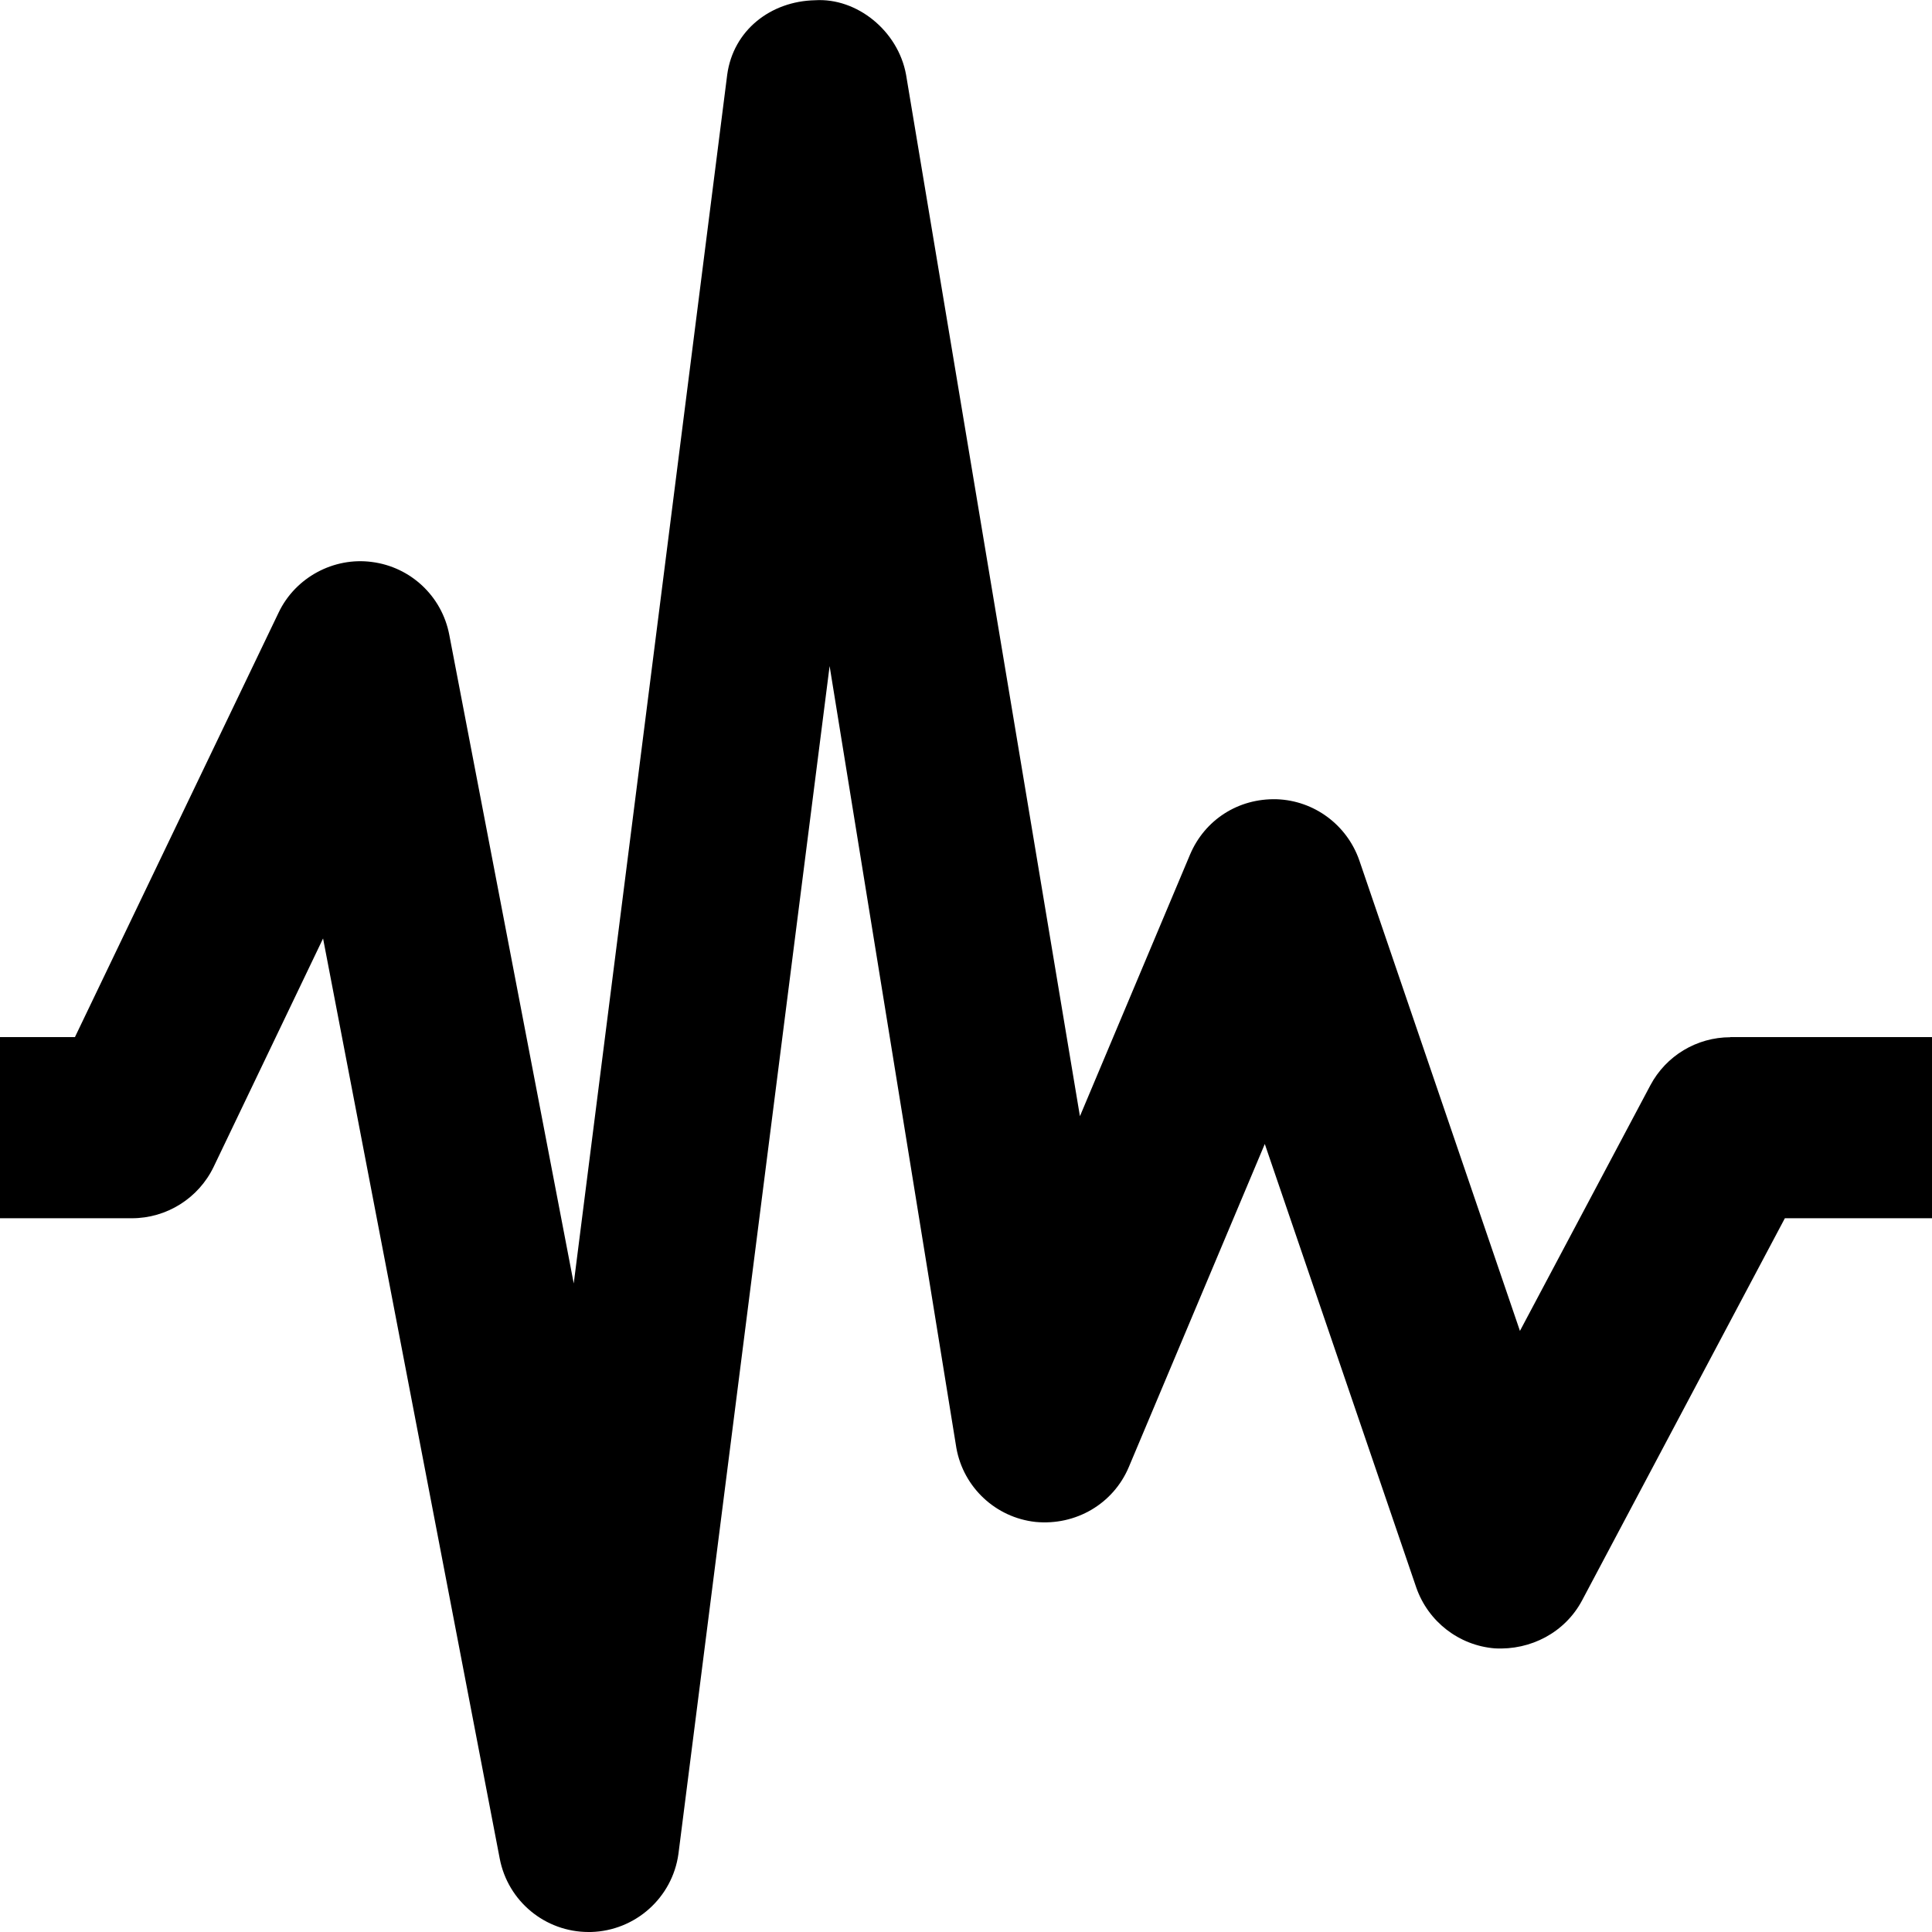 <svg width="96" xmlns="http://www.w3.org/2000/svg" height="96" viewBox="0 0 96 96" xmlns:xlink="http://www.w3.org/1999/xlink">
<path d="m85.977,51.54c-1.662,0-3.192,.918-3.972,2.388l-6.48,12.204-7.98-23.376c-.612-1.764-2.238-2.976-4.104-3.042-1.92-.054-3.582,1.032-4.308,2.748l-5.472,13.002-8.64-51.756c-.396-2.172-2.436-3.828-4.524-3.696-2.214,.048-4.062,1.5-4.362,3.696l-7.626,60.066-6.186-32.238c-.366-1.908-1.914-3.366-3.846-3.612-1.89-.252-3.798,.762-4.632,2.514l-10.122,21.096h-15.726v9h18.558c1.728,0 3.312-.996 4.062-2.556l5.436-11.346 8.778,45.72c.408,2.124 2.262,3.648 4.416,3.648 .036,0 .084,0 .12,0 2.202-.06 4.044-1.704 4.344-3.882l7.512-59.022 6.3,38.862c.354,1.956 1.956,3.45 3.93,3.666 1.998,.192 3.864-.894 4.638-2.73l6.756-16.05 7.524,22.032c.588,1.698 2.124,2.886 3.9,3.03 1.794,.102 3.492-.792 4.338-2.376l10.08-18.996h19.314v-9h-22.026z"/>
</svg>
